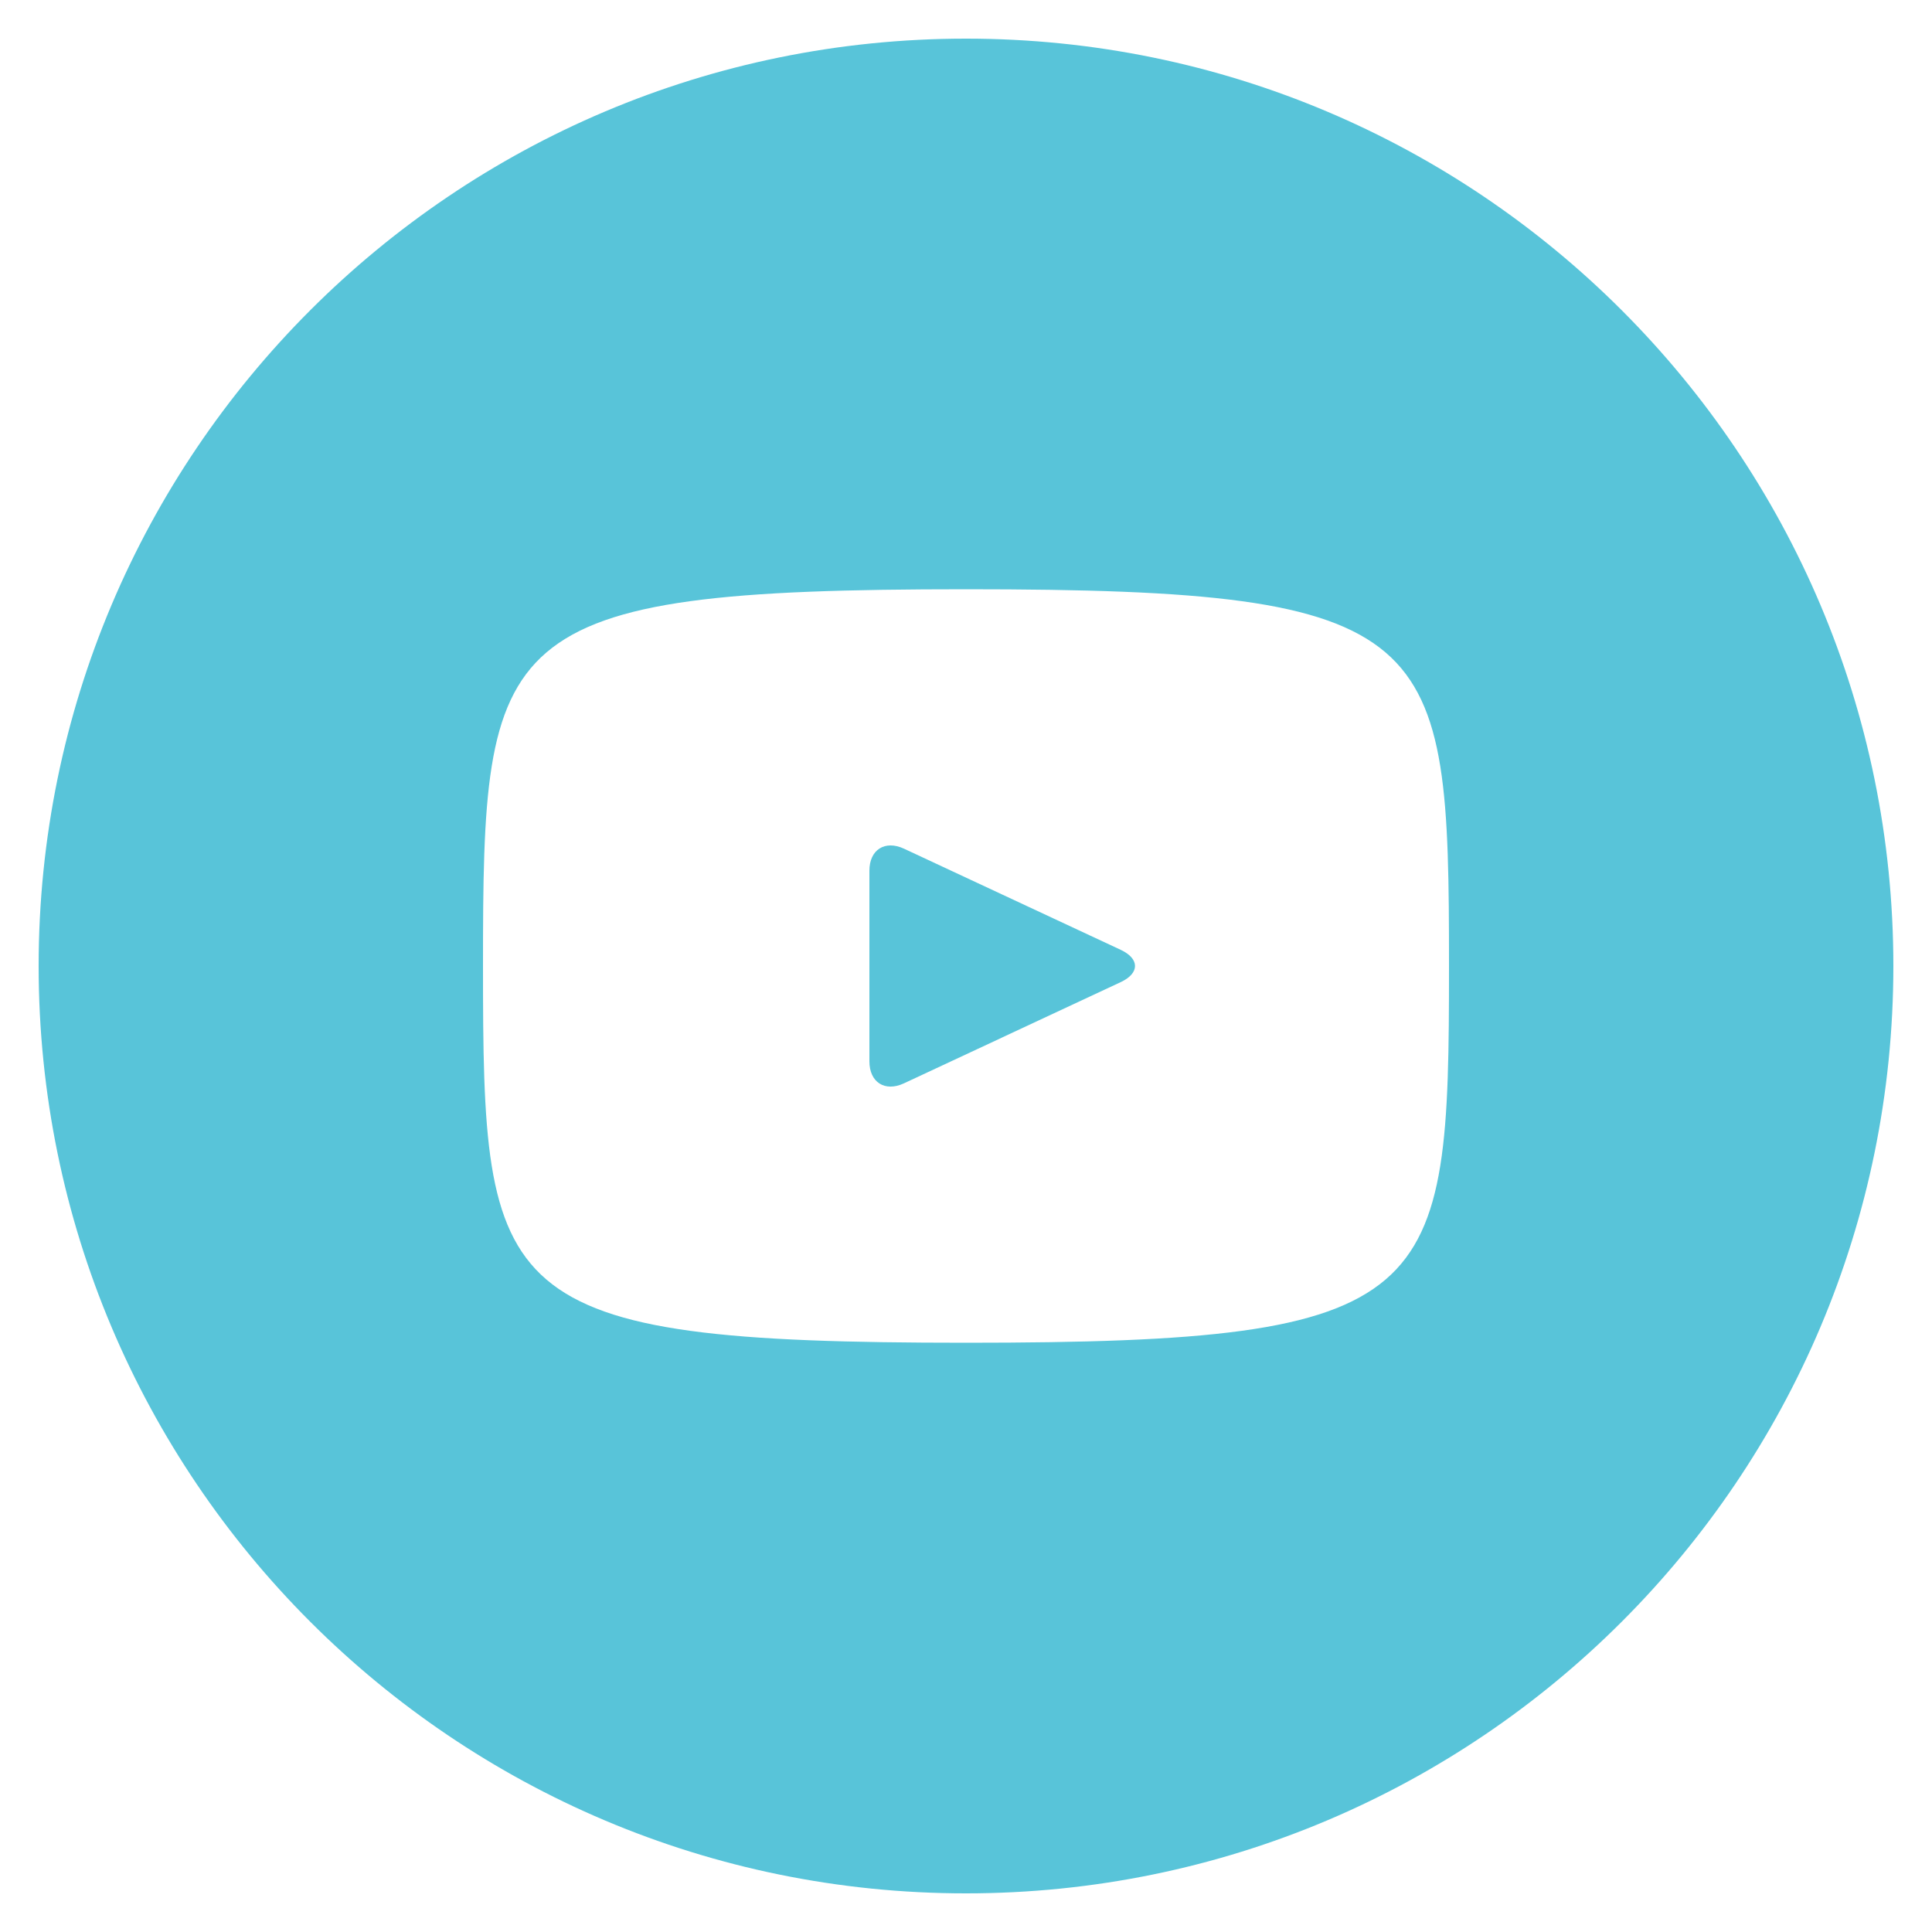 <svg width="32" height="32" viewBox="0 0 32 32" fill="none" xmlns="http://www.w3.org/2000/svg">
<path d="M18.564 15.733L14.971 14.056C14.657 13.911 14.4 14.074 14.4 14.421V17.579C14.4 17.927 14.657 18.09 14.971 17.944L18.563 16.267C18.878 16.12 18.878 15.88 18.564 15.733ZM16 0.64C7.516 0.64 0.64 7.517 0.64 16C0.64 24.483 7.516 31.36 16 31.36C24.483 31.36 31.36 24.483 31.36 16C31.36 7.517 24.483 0.64 16 0.64ZM16 22.24C8.137 22.24 8 21.531 8 16C8 10.469 8.137 9.76 16 9.76C23.862 9.76 24 10.469 24 16C24 21.531 23.862 22.24 16 22.24Z" fill="#58C4D9"/>
</svg>
